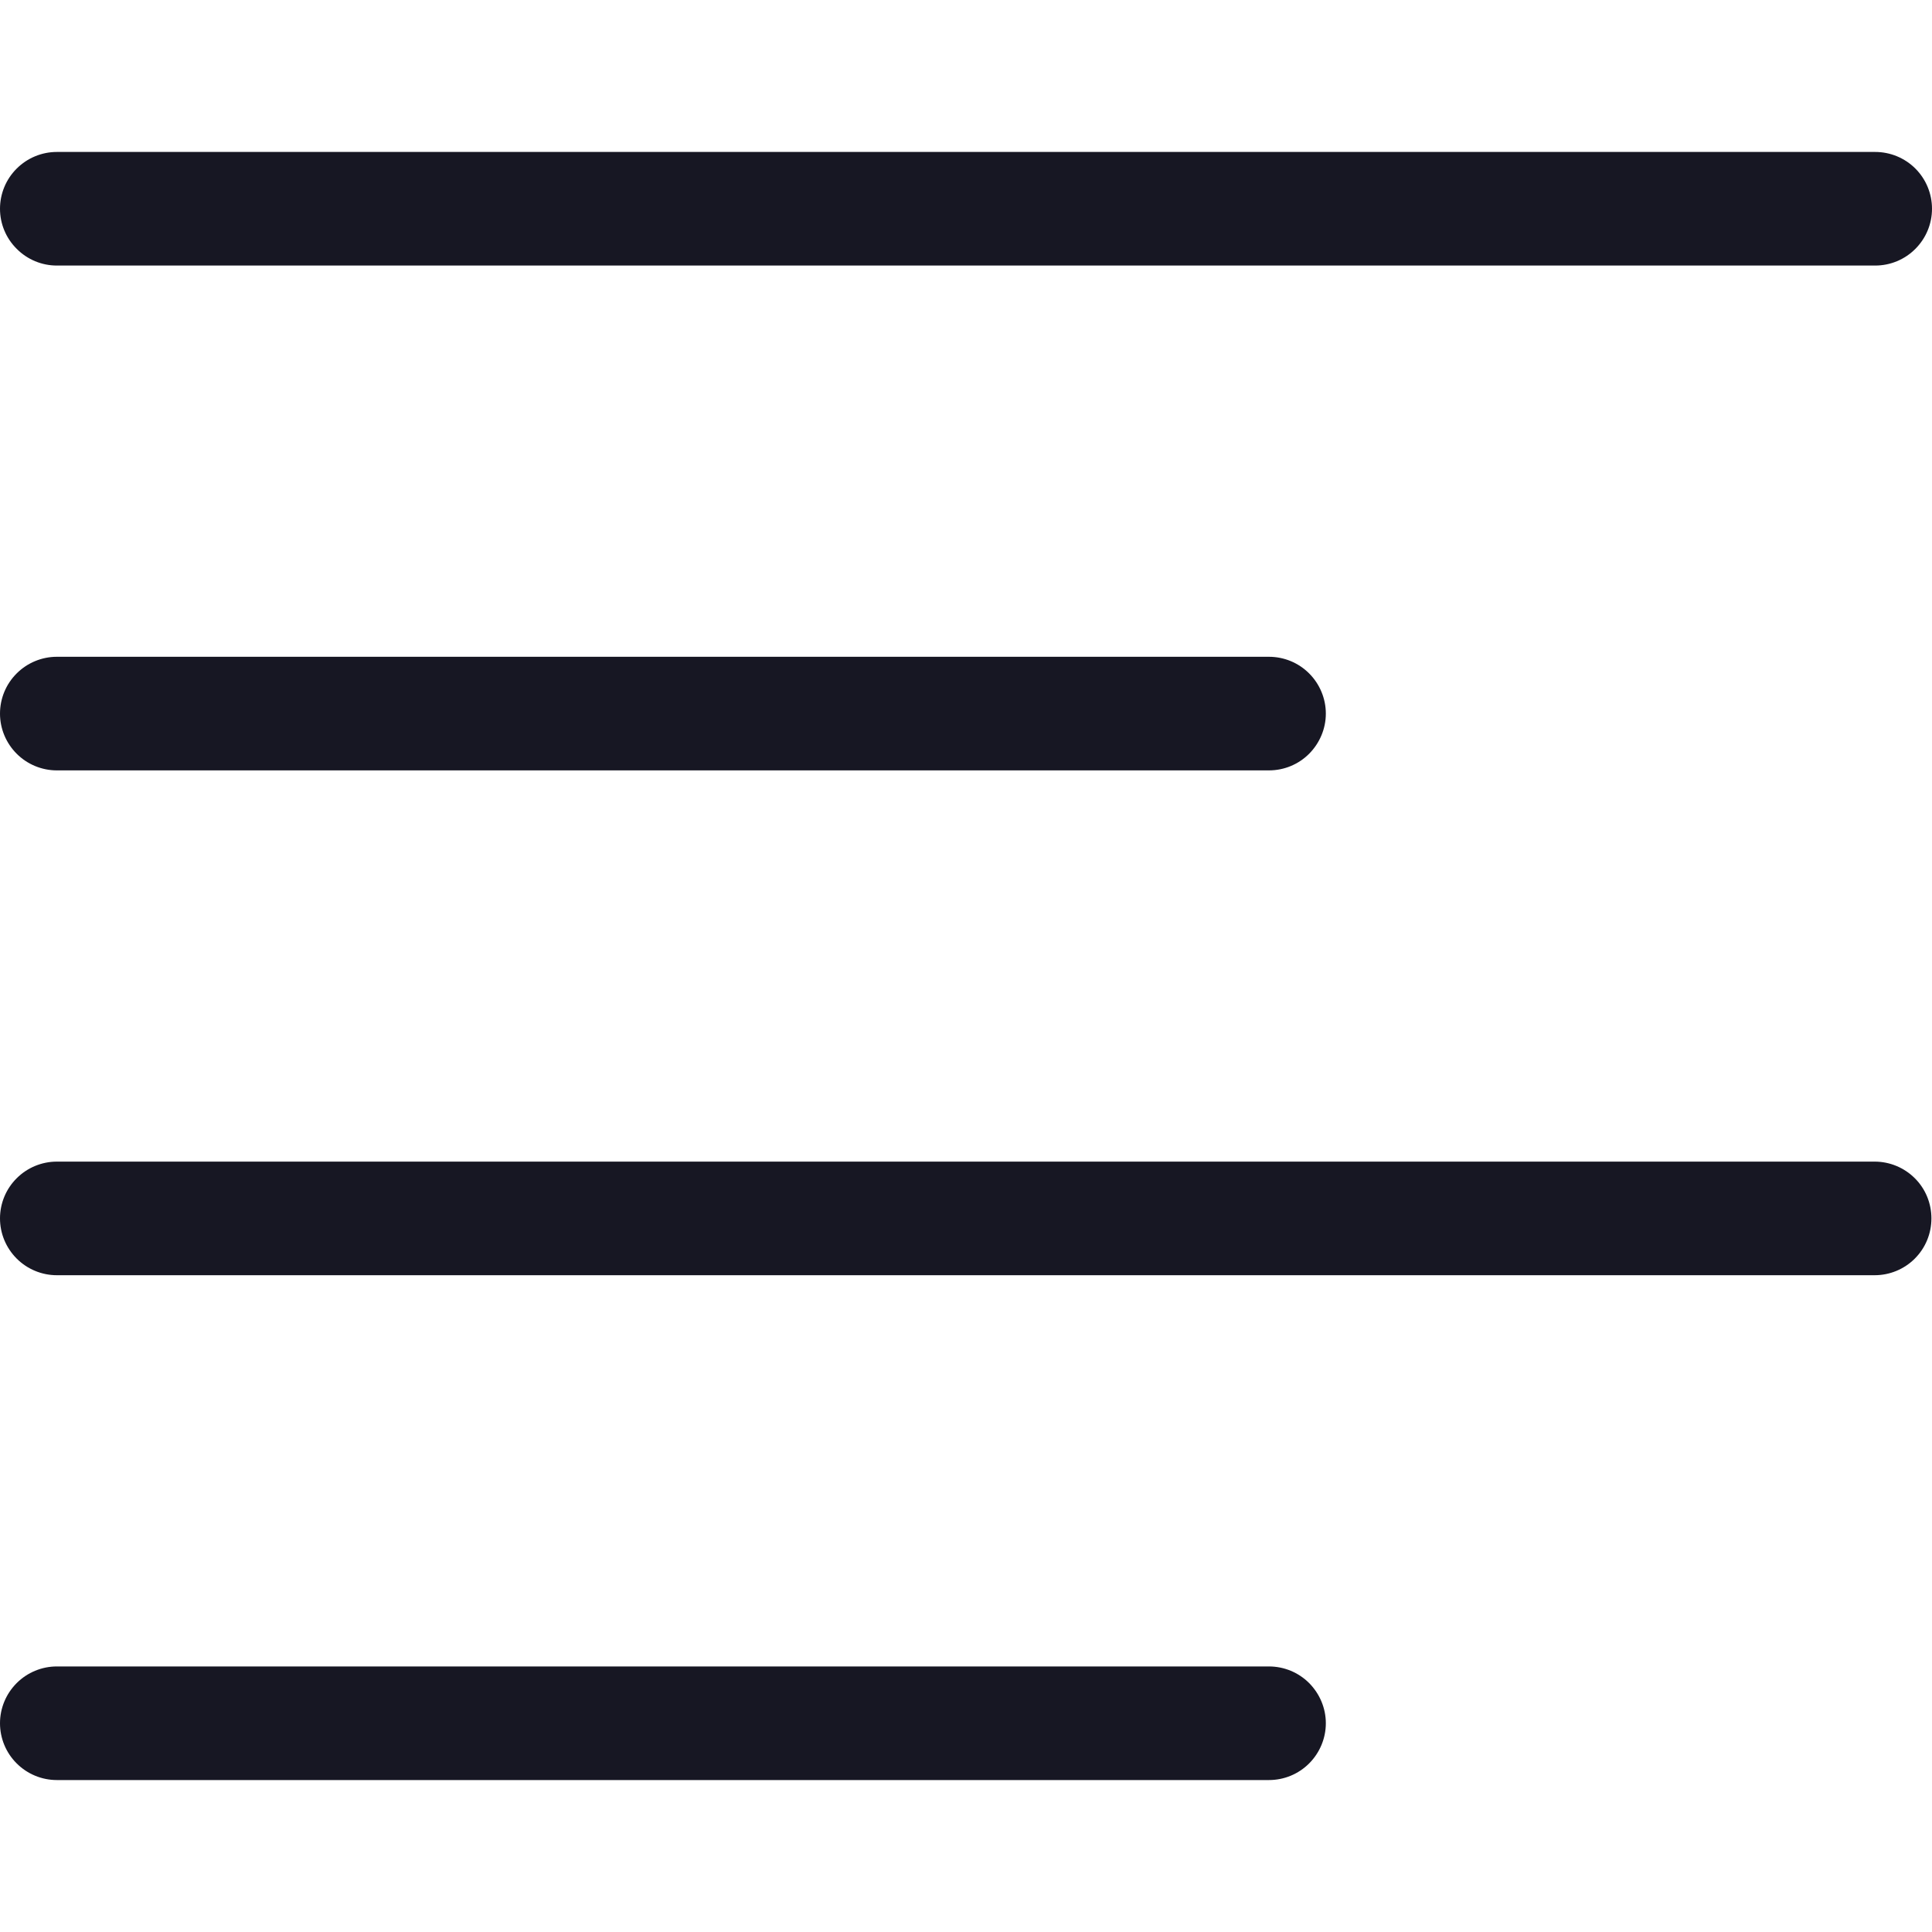 <svg width="20" height="20" viewBox="0 0 20 20" fill="none" xmlns="http://www.w3.org/2000/svg">
<g clip-path="url(#clip0_5313_35090)">
<g clip-path="url(#clip1_5313_35090)">
<path d="M19.412 2.749H0.588C0.433 2.749 0.283 2.687 0.173 2.576C0.062 2.466 0 2.317 0 2.161C0 2.005 0.062 1.855 0.173 1.745C0.283 1.635 0.433 1.573 0.588 1.573H19.412C19.568 1.573 19.718 1.635 19.828 1.745C19.938 1.855 20 2.005 20 2.161C20 2.317 19.938 2.466 19.828 2.576C19.718 2.687 19.568 2.749 19.412 2.749Z" fill="#171723"/>
<path d="M13.136 18.427H0.588C0.433 18.427 0.283 18.365 0.173 18.255C0.062 18.145 0 17.995 0 17.839C0 17.683 0.062 17.534 0.173 17.423C0.283 17.313 0.433 17.251 0.588 17.251H13.136C13.293 17.251 13.442 17.313 13.552 17.423C13.662 17.534 13.725 17.683 13.725 17.839C13.725 17.995 13.662 18.145 13.552 18.255C13.442 18.365 13.293 18.427 13.136 18.427Z" fill="#171723"/>
<path d="M19.407 13.201H0.588C0.433 13.201 0.283 13.139 0.173 13.029C0.062 12.918 0 12.769 0 12.613C0 12.457 0.062 12.307 0.173 12.197C0.283 12.087 0.433 12.025 0.588 12.025H19.407C19.562 12.025 19.712 12.087 19.822 12.197C19.933 12.307 19.994 12.457 19.994 12.613C19.994 12.769 19.933 12.918 19.822 13.029C19.712 13.139 19.562 13.201 19.407 13.201Z" fill="#171723"/>
<path d="M13.136 7.975H0.588C0.433 7.975 0.283 7.913 0.173 7.803C0.062 7.692 0 7.543 0 7.387C0 7.231 0.062 7.081 0.173 6.971C0.283 6.861 0.433 6.799 0.588 6.799H13.136C13.293 6.799 13.442 6.861 13.552 6.971C13.662 7.081 13.725 7.231 13.725 7.387C13.725 7.543 13.662 7.692 13.552 7.803C13.442 7.913 13.293 7.975 13.136 7.975Z" fill="#171723"/>
</g>
</g>
<defs>
<clipPath id="clip0_5313_35090">
<rect width="20" height="20" fill="white"/>
</clipPath>
<clipPath id="clip1_5313_35090">
<rect width="20" height="20" fill="white"/>
</clipPath>
</defs>
</svg>
